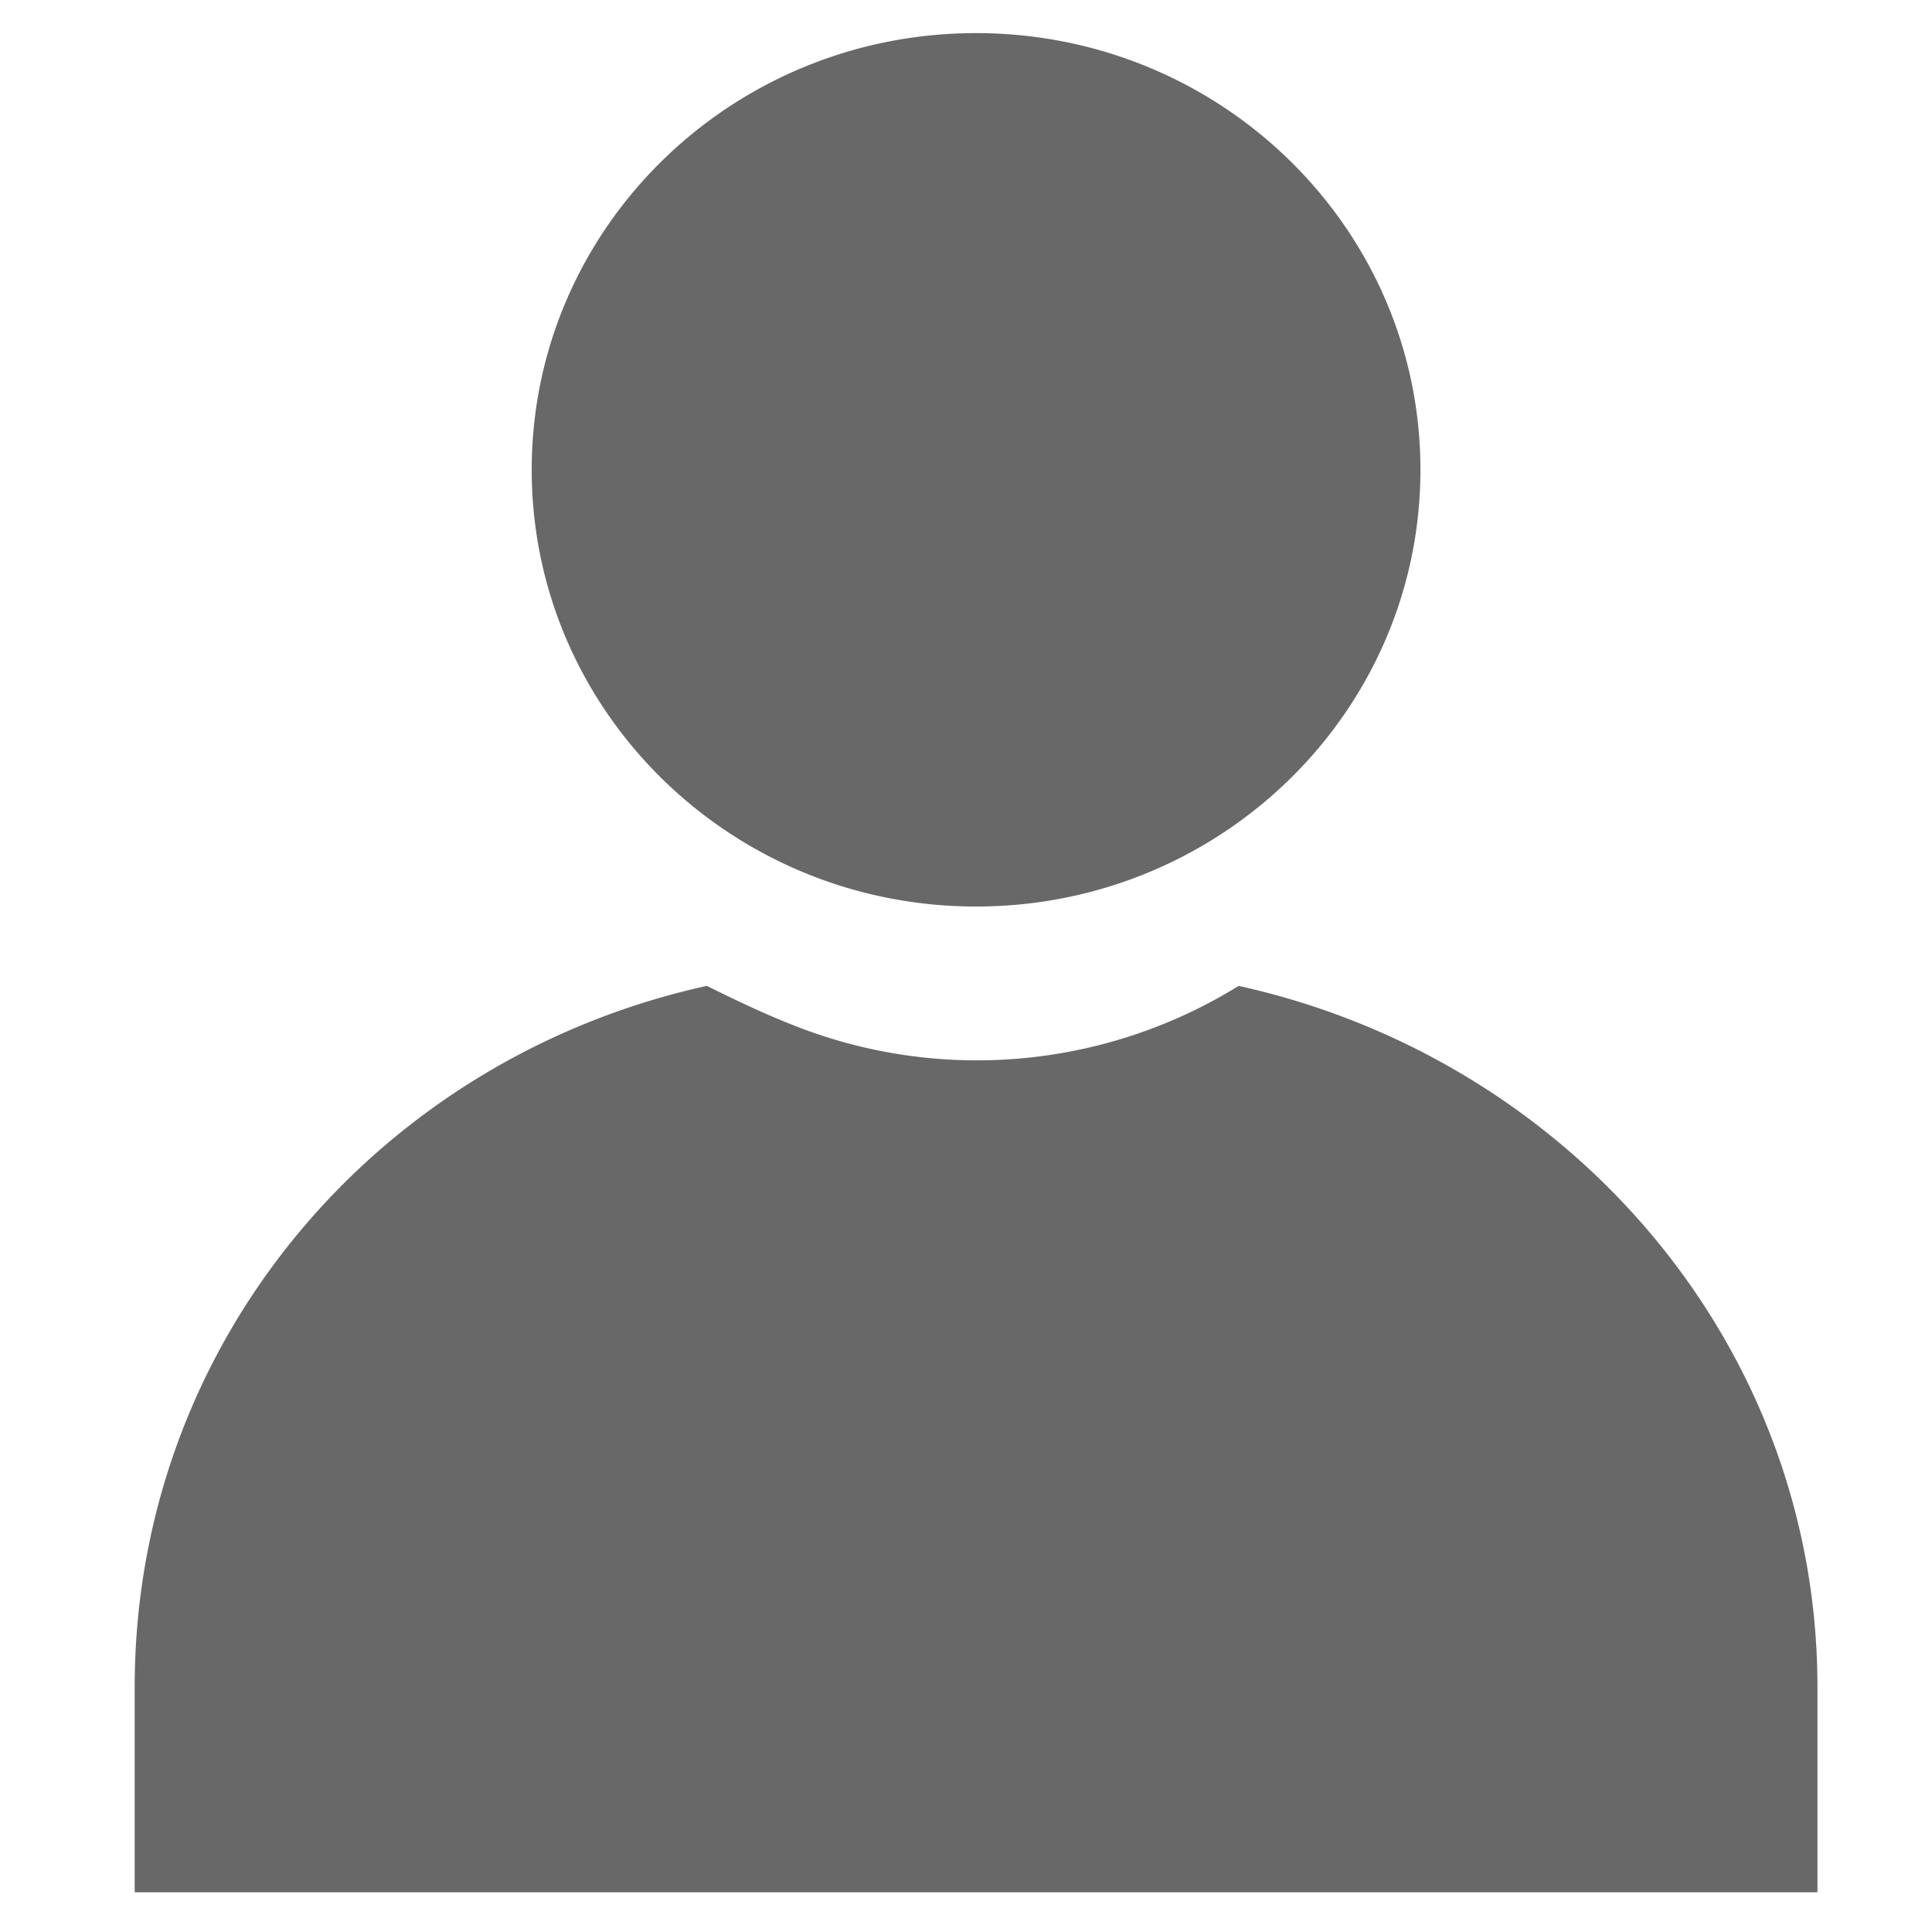<svg width="14" height="14" fill="none" xmlns="http://www.w3.org/2000/svg"><path d="M7.073 6.569c1.778 0 3.22-1.417 3.22-3.165S8.85.24 7.073.24c-1.778 0-3.22 1.416-3.22 3.164 0 1.748 1.442 3.165 3.22 3.165zm1.903.575a3.603 3.603 0 01-3.22.288c-.244-.096-.439-.192-.634-.288C2.732 7.67.976 9.733.976 12.226v1.486H13.17v-1.486c0-2.493-1.805-4.555-4.195-5.082z" fill="#686868"/></svg>